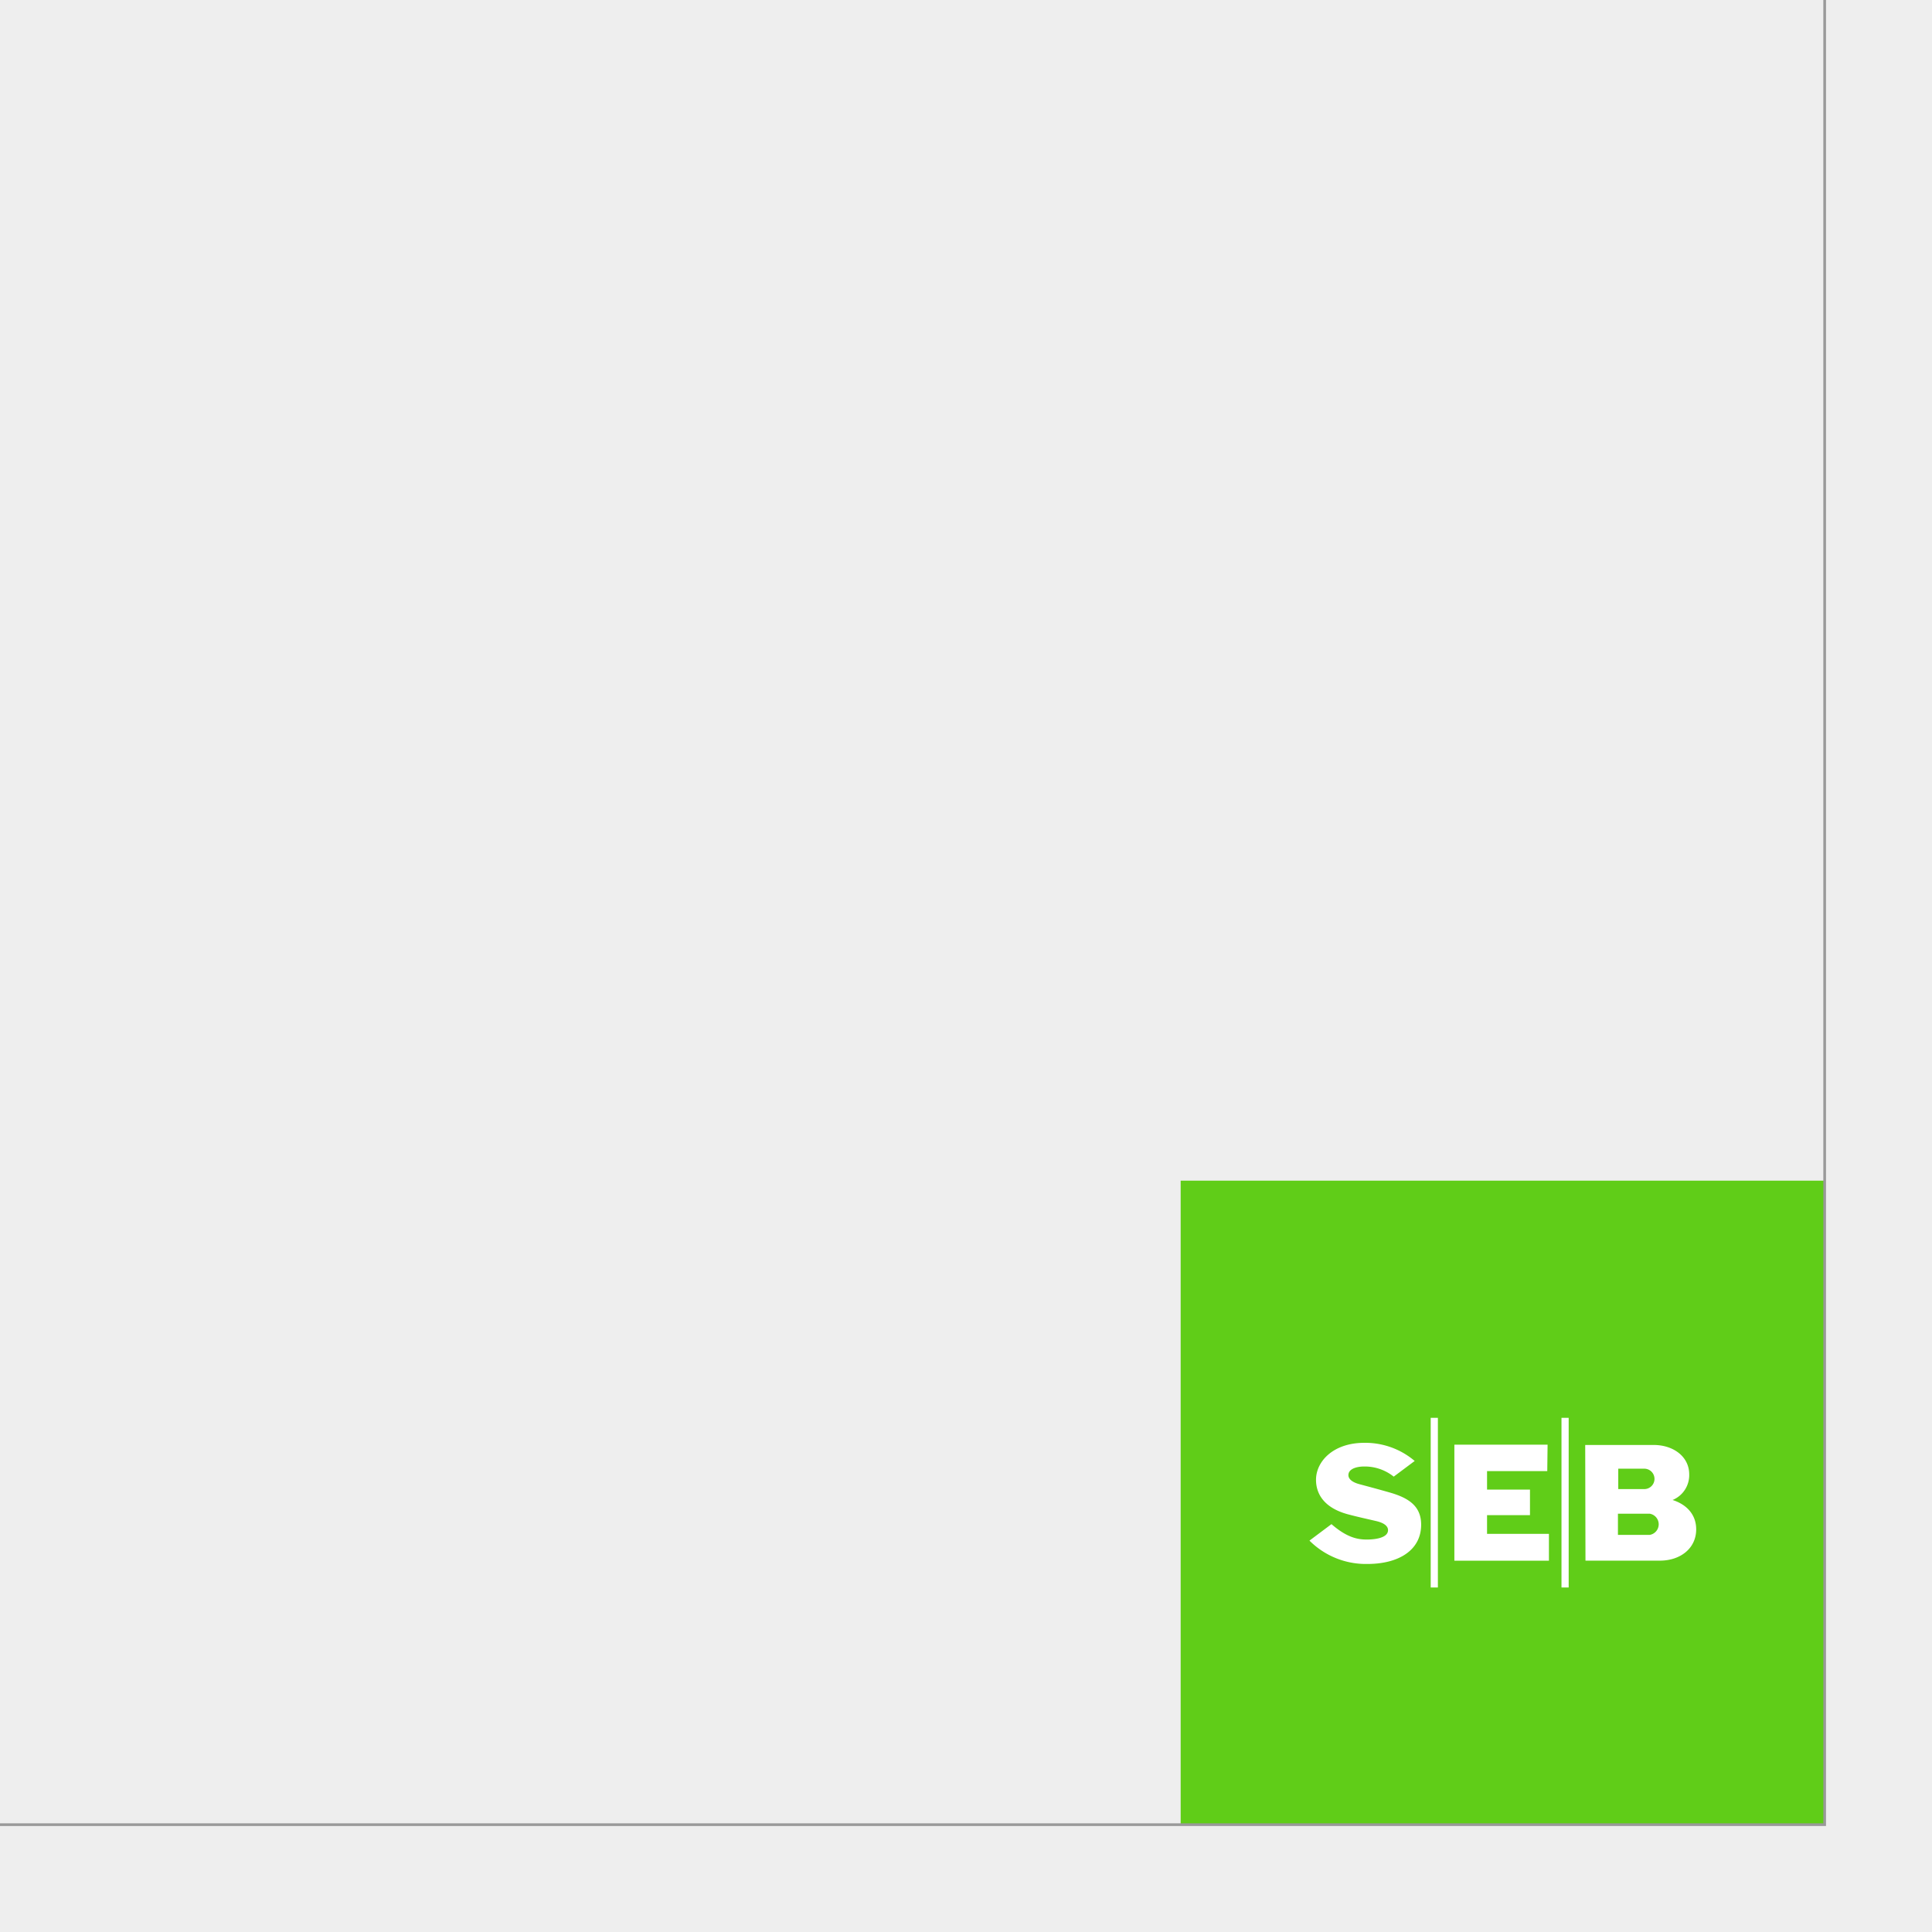 <svg xmlns="http://www.w3.org/2000/svg" viewBox="0 0 360 360"><defs><style>.cls-1{fill:#eee;}.cls-2{fill:#60cd18;}.cls-3{fill:#fff;}.cls-4{fill:none;stroke:#999;stroke-miterlimit:10;stroke-width:0.5px;}</style></defs><title>margin-placement</title><g id="Lager_2" data-name="Lager 2"><g id="Lager_1-2" data-name="Lager 1"><rect class="cls-1" width="360" height="360"/><rect class="cls-2" x="220" y="220" width="120" height="120"/><path class="cls-3" d="M263.58,272.25l-3.88,2.9a8.65,8.65,0,0,0-5.5-1.89c-1.32,0-2.69.38-2.91,1.32s.65,1.63,2.11,2c1.67.45,3.19.85,5.54,1.52,3.49,1,5.87,2.5,5.87,6,0,4.82-4.28,7.32-10,7.32A14.85,14.85,0,0,1,244,287.07l4.1-3.07c2.88,2.51,4.89,2.87,6.56,2.87,1.92,0,3.72-.41,3.95-1.49.19-.87-.54-1.57-2.17-1.95-1.85-.43-3.42-.77-5.16-1.23-4.73-1.24-6.06-4-6.06-6.46,0-3.4,3.17-6.89,9-6.89a14.19,14.19,0,0,1,9.41,3.4m24.74-3.06H271v21.62h17.62v-5H277.09v-3.48h8v-4.77h-8v-3.44h11.22Zm-21.78,26.61h1.34V264.19h-1.34Zm24.37,0h1.34V264.19h-1.34Zm4.47-5h13.9c3.72,0,6.73-2.24,6.73-5.83,0-2.8-1.83-4.65-4.4-5.47a1.44,1.44,0,0,0-.25,0,1.55,1.55,0,0,0,.25,0,5,5,0,0,0,3.1-4.77c0-3.35-3-5.48-6.61-5.48H295.38Zm6.11-17.13h4.85a1.9,1.9,0,1,1,0,3.8h-4.85ZM307.42,286h-5.94v-3.94h5.94a2,2,0,0,1,0,3.94Z"/><polyline class="cls-4" points="340 0 340 340 0 340"/></g></g></svg>